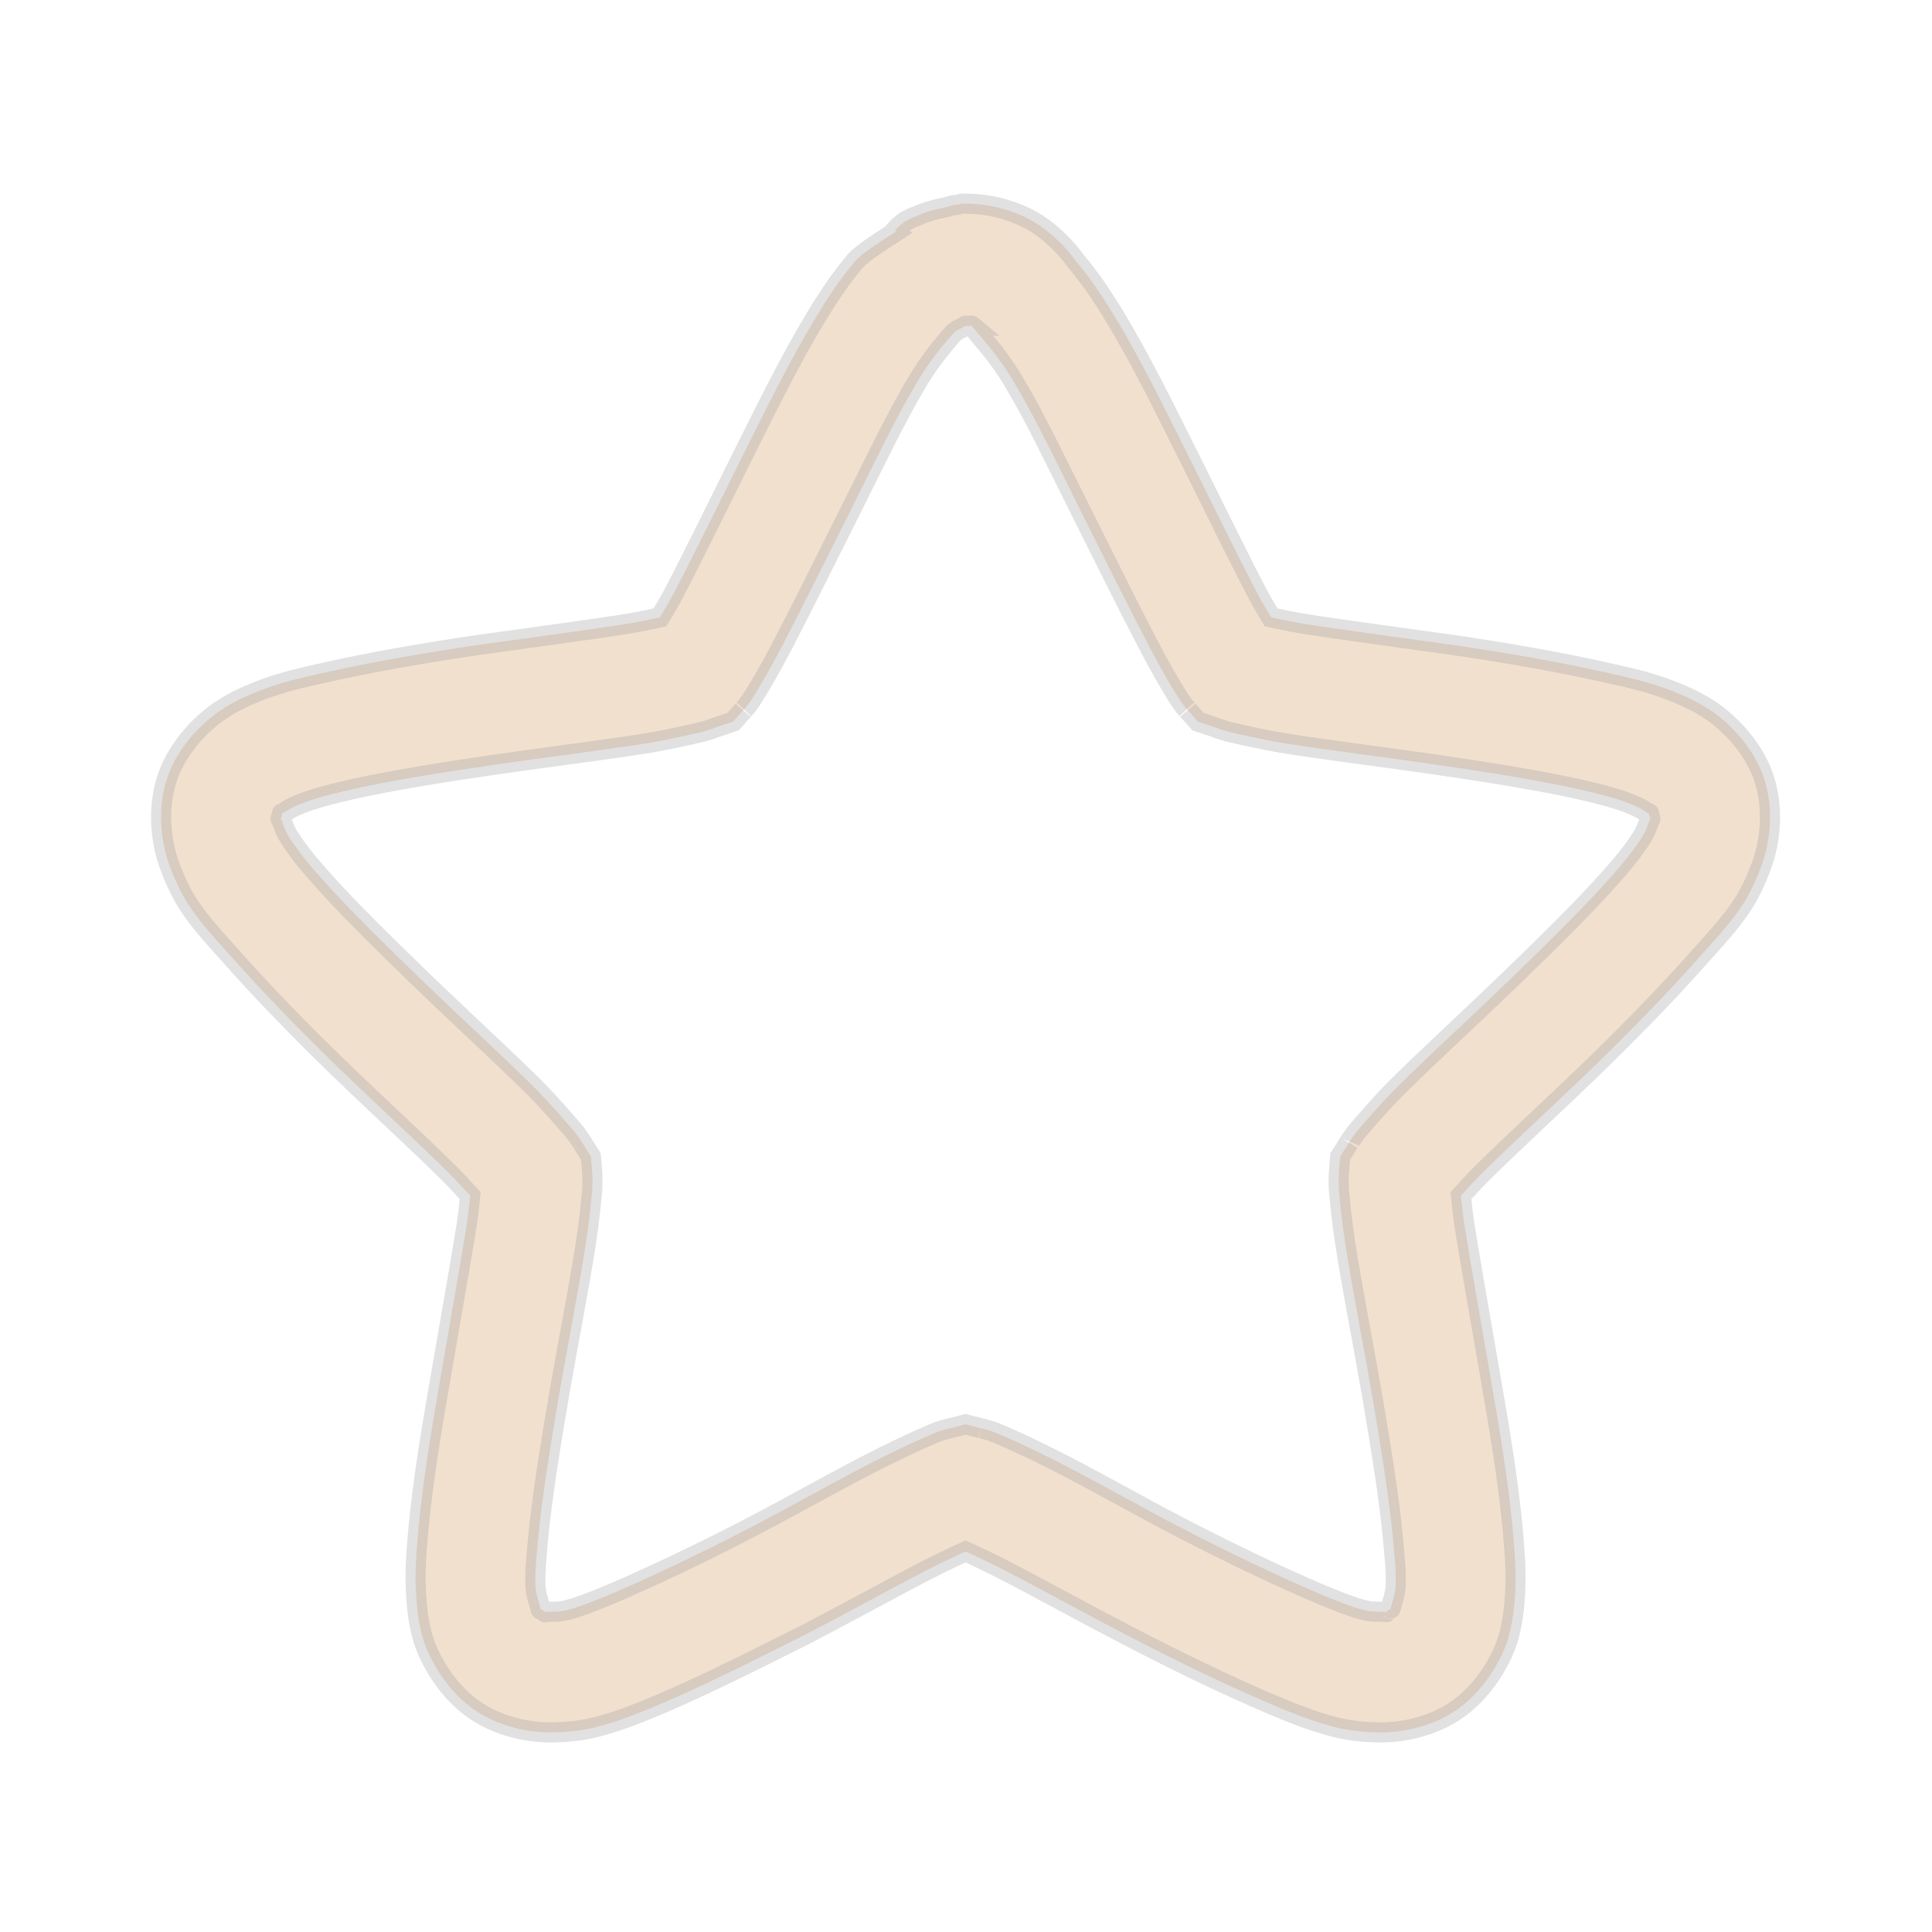 <svg width="63.75" xmlns="http://www.w3.org/2000/svg" height="63.75" viewBox="0 0 51 51" xmlns:xlink="http://www.w3.org/1999/xlink">
<defs>
<clipPath id="clip1">
<rect width="51" height="51"/>
</clipPath>
<filter width="100%" x="0" y="0" height="100%" filterUnits="objectBoundingBox" id="alpha">
<feColorMatrix values="0 0 0 0 1 0 0 0 0 1 0 0 0 0 1 0 0 0 1 0" in="SourceGraphic" type="matrix"/>
</filter>
<g style="clip-path:url(#clip1)" id="surface6">
<path style="stroke-opacity:.298;fill:#dfb188;stroke:#000;stroke-width:.5" d="M 23.904 5.062 L 23.779 5.096 C 23.761 5.096 23.739 5.092 23.721 5.096 C 23.643 5.103 23.574 5.143 23.5 5.154 C 23.254 5.199 23.007 5.268 22.779 5.375 C 22.75 5.39 22.717 5.39 22.688 5.404 L 22.5 5.5 L 22.312 5.654 C 22.29 5.676 22.268 5.699 22.25 5.721 L 22.279 5.75 C 21.89 6.007 21.434 6.283 21.25 6.5 C 20.879 6.938 20.562 7.419 20.25 7.938 C 19.632 8.963 19.037 10.176 18.438 11.375 C 17.835 12.585 17.25 13.787 16.779 14.688 C 16.64 14.956 16.526 15.14 16.404 15.346 C 16.158 15.397 15.938 15.449 15.625 15.5 C 14.64 15.658 13.276 15.835 11.904 16.029 C 10.54 16.228 9.202 16.463 8.062 16.721 C 7.518 16.842 6.985 16.956 6.404 17.188 C 6.143 17.294 5.794 17.441 5.438 17.688 C 5.173 17.871 4.449 18.456 4.154 19.346 C 3.86 20.239 4.07 21.096 4.188 21.438 C 4.316 21.805 4.482 22.162 4.654 22.438 C 4.978 22.945 5.368 23.349 5.75 23.779 C 6.537 24.669 7.493 25.651 8.471 26.596 C 9.449 27.54 10.441 28.445 11.154 29.154 C 11.382 29.382 11.522 29.54 11.688 29.721 C 11.665 29.952 11.64 30.176 11.596 30.471 C 11.438 31.463 11.199 32.79 10.971 34.125 C 10.739 35.452 10.515 36.787 10.404 37.971 C 10.357 38.518 10.301 39.07 10.346 39.688 C 10.368 40.04 10.415 40.408 10.529 40.779 C 10.625 41.085 10.996 41.926 11.75 42.471 C 12.515 43.018 13.39 43.066 13.721 43.062 C 14.077 43.055 14.441 43.022 14.779 42.938 C 15.39 42.787 15.926 42.562 16.438 42.346 C 17.298 41.978 18.294 41.496 19.279 41 L 19.971 40.654 C 21.199 40.018 22.393 39.349 23.279 38.904 C 23.574 38.761 23.776 38.662 24 38.562 C 24.224 38.662 24.426 38.761 24.721 38.904 C 25.607 39.349 26.801 40.018 28.029 40.654 C 29.257 41.294 30.493 41.89 31.562 42.346 C 32.074 42.562 32.61 42.787 33.221 42.938 C 33.559 43.022 33.923 43.055 34.279 43.062 C 34.61 43.066 35.485 43.018 36.25 42.471 C 37.004 41.926 37.375 41.085 37.471 40.779 C 37.585 40.408 37.632 40.04 37.654 39.688 C 37.699 39.07 37.643 38.518 37.596 37.971 C 37.485 36.787 37.261 35.452 37.029 34.125 C 36.801 32.79 36.562 31.463 36.404 30.471 C 36.36 30.176 36.335 29.952 36.312 29.721 C 36.478 29.54 36.618 29.382 36.846 29.154 C 37.559 28.445 38.551 27.54 39.529 26.596 C 40.507 25.651 41.463 24.669 42.25 23.779 C 42.632 23.349 43.022 22.945 43.346 22.438 C 43.518 22.162 43.684 21.805 43.812 21.438 C 43.93 21.096 44.14 20.239 43.846 19.346 C 43.551 18.456 42.827 17.871 42.562 17.688 C 42.206 17.441 41.857 17.294 41.596 17.188 C 41.015 16.956 40.482 16.842 39.938 16.721 C 38.798 16.463 37.46 16.228 36.096 16.029 C 34.724 15.835 33.36 15.658 32.375 15.5 C 32.062 15.449 31.842 15.397 31.596 15.346 C 31.474 15.14 31.36 14.956 31.221 14.688 C 30.75 13.787 30.165 12.585 29.562 11.375 L 29.529 11.312 C 28.941 10.132 28.357 8.945 27.75 7.938 C 27.438 7.419 27.121 6.938 26.75 6.5 C 26.724 6.471 26.482 6.099 26 5.721 C 25.518 5.338 24.787 5.062 24 5.062 Z M 24 8.096 L 24.154 8.096 C 24.136 8.081 24.176 8.129 24.438 8.438 C 24.669 8.71 24.934 9.044 25.188 9.471 C 25.706 10.327 26.272 11.515 26.875 12.721 C 27.471 13.912 28.062 15.107 28.562 16.062 C 28.824 16.566 29.074 16.993 29.25 17.279 C 29.419 17.559 29.599 17.739 29.529 17.654 L 29.779 17.938 L 30.154 18.062 C 30.312 18.121 30.441 18.165 30.529 18.188 C 30.838 18.257 31.327 18.375 31.904 18.471 C 33.004 18.647 34.342 18.809 35.654 19 C 36.971 19.191 38.261 19.397 39.279 19.625 C 39.816 19.746 40.213 19.857 40.5 19.971 C 40.669 20.037 40.776 20.088 40.875 20.154 C 41.066 20.29 40.956 20.147 41 20.279 C 41.04 20.408 41.033 20.287 40.971 20.471 C 40.915 20.629 40.886 20.695 40.812 20.812 C 40.636 21.092 40.379 21.423 40.029 21.812 C 39.357 22.574 38.401 23.507 37.438 24.438 C 36.478 25.364 35.493 26.261 34.721 27.029 C 34.324 27.426 34.018 27.79 33.779 28.062 C 33.607 28.261 33.496 28.46 33.529 28.404 L 33.312 28.75 L 33.279 29.154 C 33.279 29.21 33.268 29.357 33.279 29.529 L 33.279 29.562 C 33.309 29.875 33.349 30.335 33.438 30.904 C 33.603 31.978 33.868 33.316 34.096 34.625 C 34.32 35.941 34.533 37.246 34.625 38.25 C 34.676 38.79 34.71 39.162 34.688 39.471 C 34.68 39.577 34.643 39.717 34.596 39.875 C 34.522 40.103 34.618 39.945 34.5 40.029 C 34.397 40.107 34.54 40.066 34.312 40.062 C 34.118 40.059 34.051 40.059 33.938 40.029 C 33.643 39.96 33.254 39.809 32.75 39.596 C 31.787 39.184 30.577 38.607 29.404 38 C 28.235 37.393 27.062 36.717 26.062 36.221 C 25.562 35.971 25.114 35.765 24.779 35.625 C 24.555 35.533 24.357 35.496 24.375 35.5 L 24 35.404 L 23.625 35.5 C 23.647 35.496 23.445 35.529 23.221 35.625 C 22.886 35.765 22.438 35.971 21.938 36.221 C 20.938 36.717 19.765 37.393 18.596 38 C 17.423 38.607 16.213 39.184 15.25 39.596 C 14.746 39.809 14.357 39.96 14.062 40.029 C 13.949 40.059 13.882 40.059 13.688 40.062 C 13.46 40.066 13.603 40.107 13.5 40.029 C 13.382 39.949 13.478 40.103 13.404 39.875 C 13.357 39.717 13.32 39.581 13.312 39.471 C 13.29 39.162 13.324 38.79 13.375 38.25 C 13.467 37.246 13.68 35.941 13.904 34.625 C 14.132 33.316 14.397 31.978 14.562 30.904 C 14.651 30.335 14.691 29.875 14.721 29.562 L 14.721 29.529 C 14.732 29.357 14.721 29.21 14.721 29.154 L 14.688 28.75 L 14.471 28.404 C 14.504 28.46 14.393 28.261 14.221 28.062 C 13.982 27.79 13.676 27.426 13.279 27.029 C 12.507 26.261 11.522 25.364 10.562 24.438 C 9.599 23.507 8.643 22.574 7.971 21.812 C 7.621 21.423 7.364 21.092 7.188 20.812 C 7.114 20.695 7.085 20.629 7.029 20.471 C 6.967 20.287 6.96 20.408 7 20.279 C 7.044 20.147 6.934 20.287 7.125 20.154 C 7.224 20.088 7.331 20.037 7.5 19.971 C 7.787 19.857 8.184 19.746 8.721 19.625 C 9.739 19.397 11.029 19.191 12.346 19 C 13.658 18.809 14.996 18.647 16.096 18.471 C 16.673 18.375 17.162 18.257 17.471 18.188 C 17.559 18.165 17.688 18.121 17.846 18.062 L 18.221 17.938 L 18.471 17.654 C 18.401 17.735 18.581 17.559 18.75 17.279 C 18.926 16.993 19.176 16.566 19.438 16.062 C 19.934 15.107 20.529 13.912 21.125 12.721 C 21.728 11.515 22.294 10.327 22.812 9.471 C 23.066 9.044 23.331 8.71 23.562 8.438 C 23.706 8.268 23.739 8.224 23.904 8.154 Z " transform="scale(1.062)"/>
</g>
<mask id="mask0">
<g style="filter:url(#alpha)">
<rect width="51" x="0" y="0" height="51" style="fill-opacity:.4"/>
</g>
</mask>
</defs>
<use style="mask:url(#mask0)" xlink:href="#surface6"/>
</svg>
